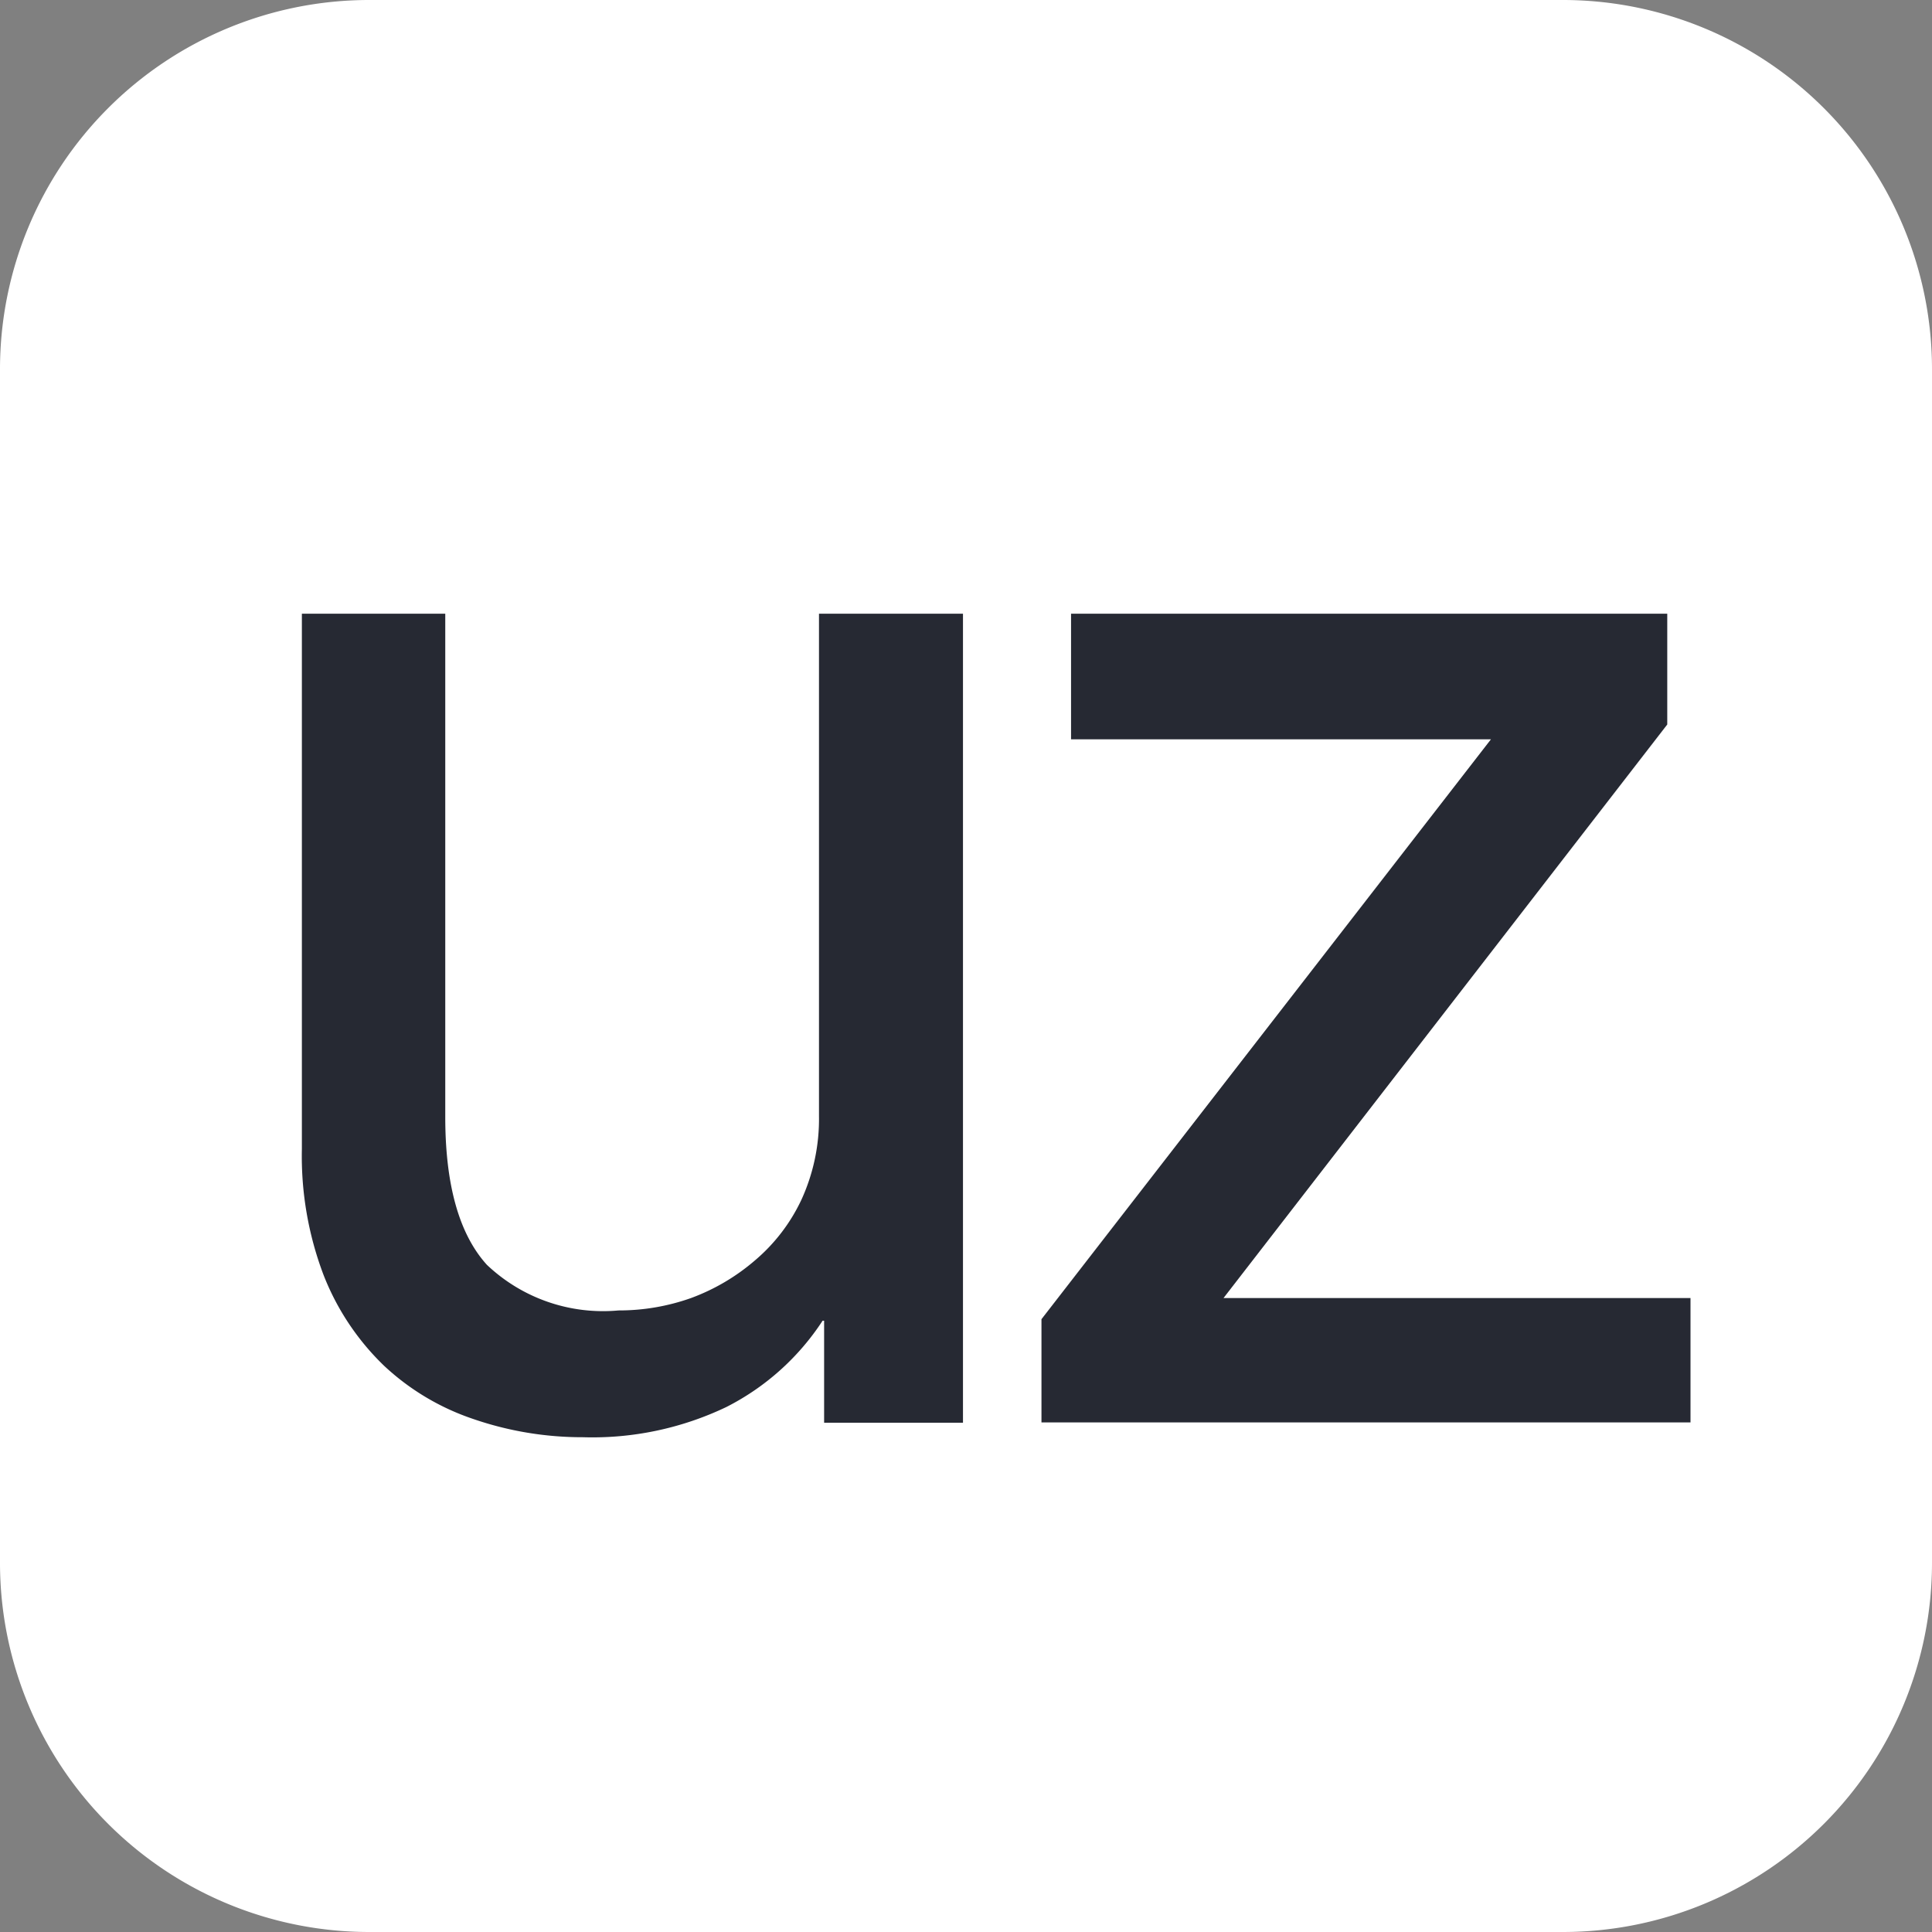 <svg id="레이어_1" data-name="레이어 1" xmlns="http://www.w3.org/2000/svg" viewBox="0 0 64 64"><rect x="0" y="0" width="64" height="64" fill="#808080" stroke="none"/><defs><style>.cls-1{fill:#fff;}.cls-2{fill:#262933;}</style></defs><title>nimf-m17n-uz</title><path class="cls-1" d="M51.78,0H12.22A12.23,12.23,0,0,0,0,12.22V51.78A12.23,12.23,0,0,0,12.22,64H51.78A12.23,12.23,0,0,0,64,51.78V12.22A12.23,12.23,0,0,0,51.78,0Z"/><path class="cls-2" d="M10,20.33h4.75V37q0,3.38,1.38,4.9a5.59,5.59,0,0,0,4.36,1.51,7.13,7.13,0,0,0,2.4-.41A6.89,6.89,0,0,0,25,41.76a5.94,5.94,0,0,0,1.54-2,6.42,6.42,0,0,0,.59-2.79V20.33H31.9v26.8H27.3V43.75h-.05a8.28,8.28,0,0,1-3.19,2.86,10.29,10.29,0,0,1-4.75,1A11.09,11.09,0,0,1,15.66,47a8.1,8.1,0,0,1-2.94-1.76,8.43,8.43,0,0,1-2-3A11.1,11.1,0,0,1,10,38.06Z"/><path class="cls-2" d="M55.23,24,40.53,43H56v4.12H34.5V43.7L49.39,24.49H35.48V20.33H55.23Z"/></svg>
